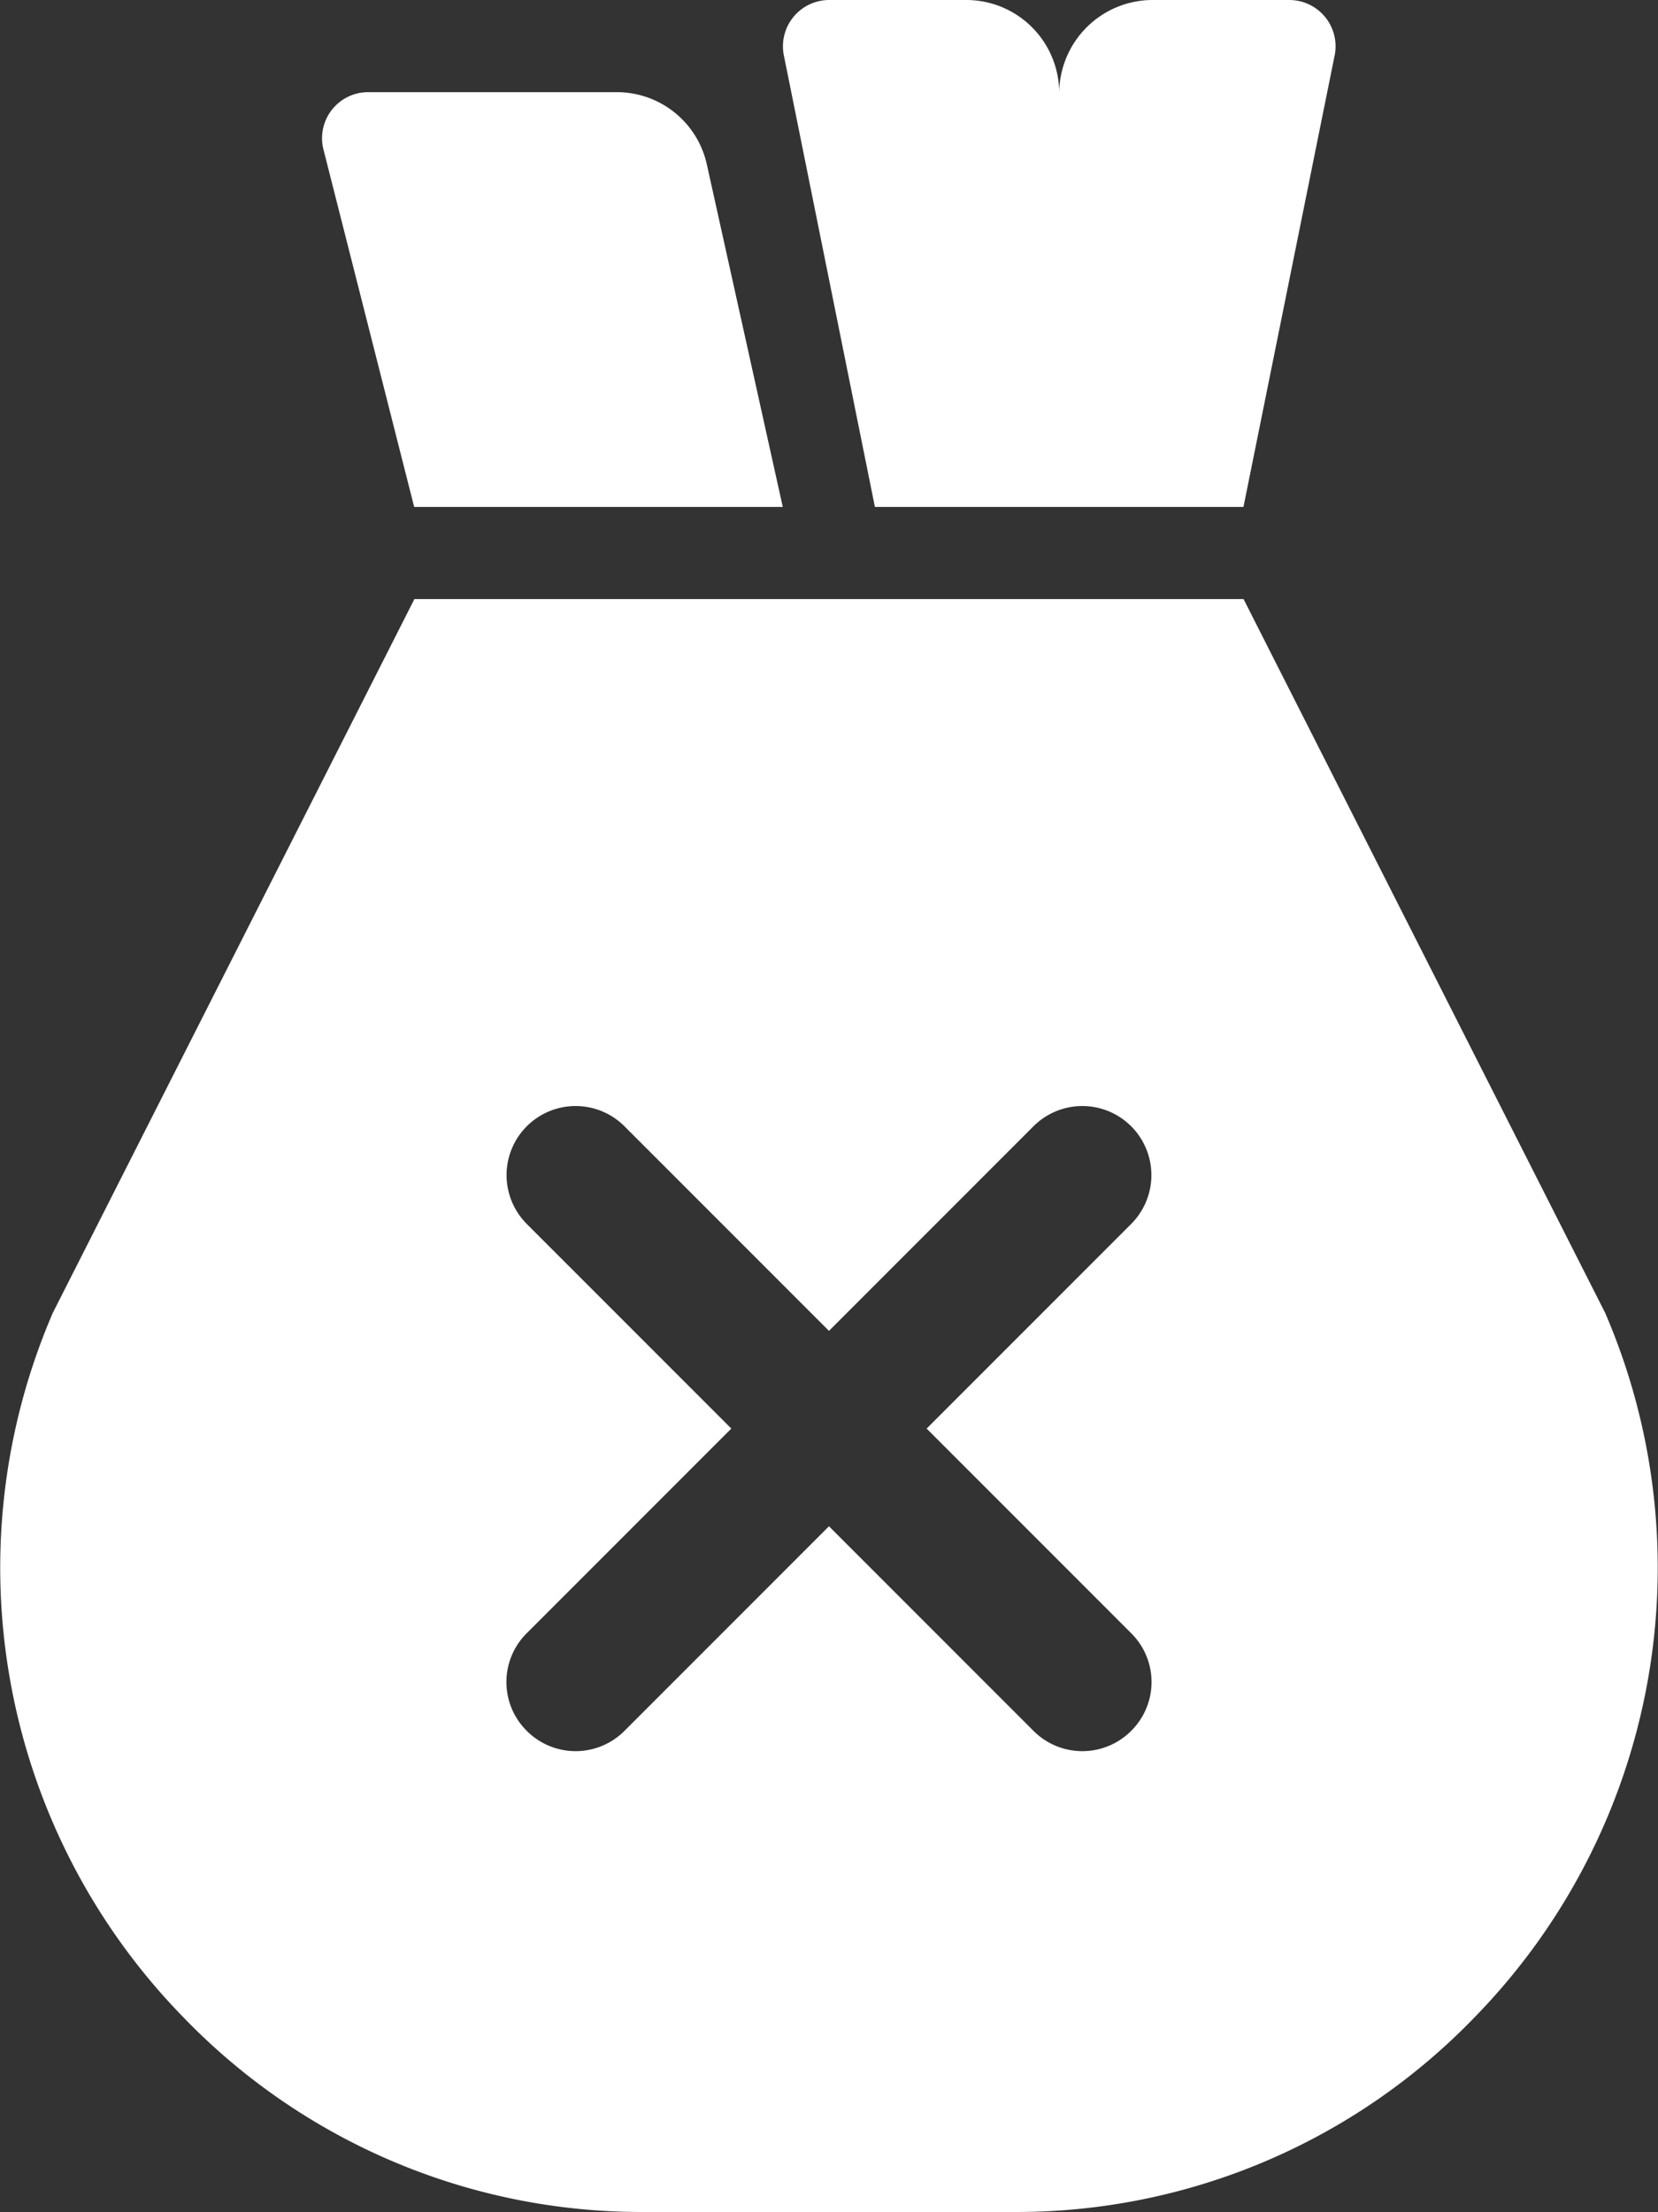 <svg xmlns="http://www.w3.org/2000/svg" viewBox="0 0 35.993 48"><rect x="0" y="0" width="35.993" height="48" fill="#333333" stroke="none"/><defs><style>.cls-1{fill:white;}</style></defs><title>Asset 962</title><g id="Layer_2" data-name="Layer 2"><g id="Text"><path class="cls-1" d="M34.846,28.49,26.996,13h-18L1.146,28.49A13.959,13.959,0,0,0,3.976,43.77a13.816,13.816,0,0,0,10.02,4.23h8a13.816,13.816,0,0,0,10.02-4.23A13.959,13.959,0,0,0,34.846,28.49Zm-10.29,6.95a1.491,1.491,0,0,1,0,2.12,1.497,1.497,0,0,1-2.12,0L17.996,33.12l-4.44,4.44a1.497,1.497,0,0,1-2.12,0,1.491,1.491,0,0,1,0-2.12L15.876,31l-4.44-4.44a1.499,1.499,0,0,1,2.12-2.12L17.996,28.88l4.44-4.44a1.499,1.499,0,0,1,2.12,2.12L20.116,31Z"/><path class="cls-1" d="M8.991,11h8.002L15.344,3.566A2,2,0,0,0,13.391,2H7.991a1.0 1,0,0,0-.976,1.217Z"/><path class="cls-1" d="M22.997,11h3.997l1.984-9.82A1.005,1.005,0,0,0,27.989,0h-2.991a2.03,2.03,0,0,0-2.004,2A2.018,2.018,0,0,0,21.003,0H18.002a1.005,1.005,0,0,0-.99,1.18L18.993,11Z"/></g></g></svg>